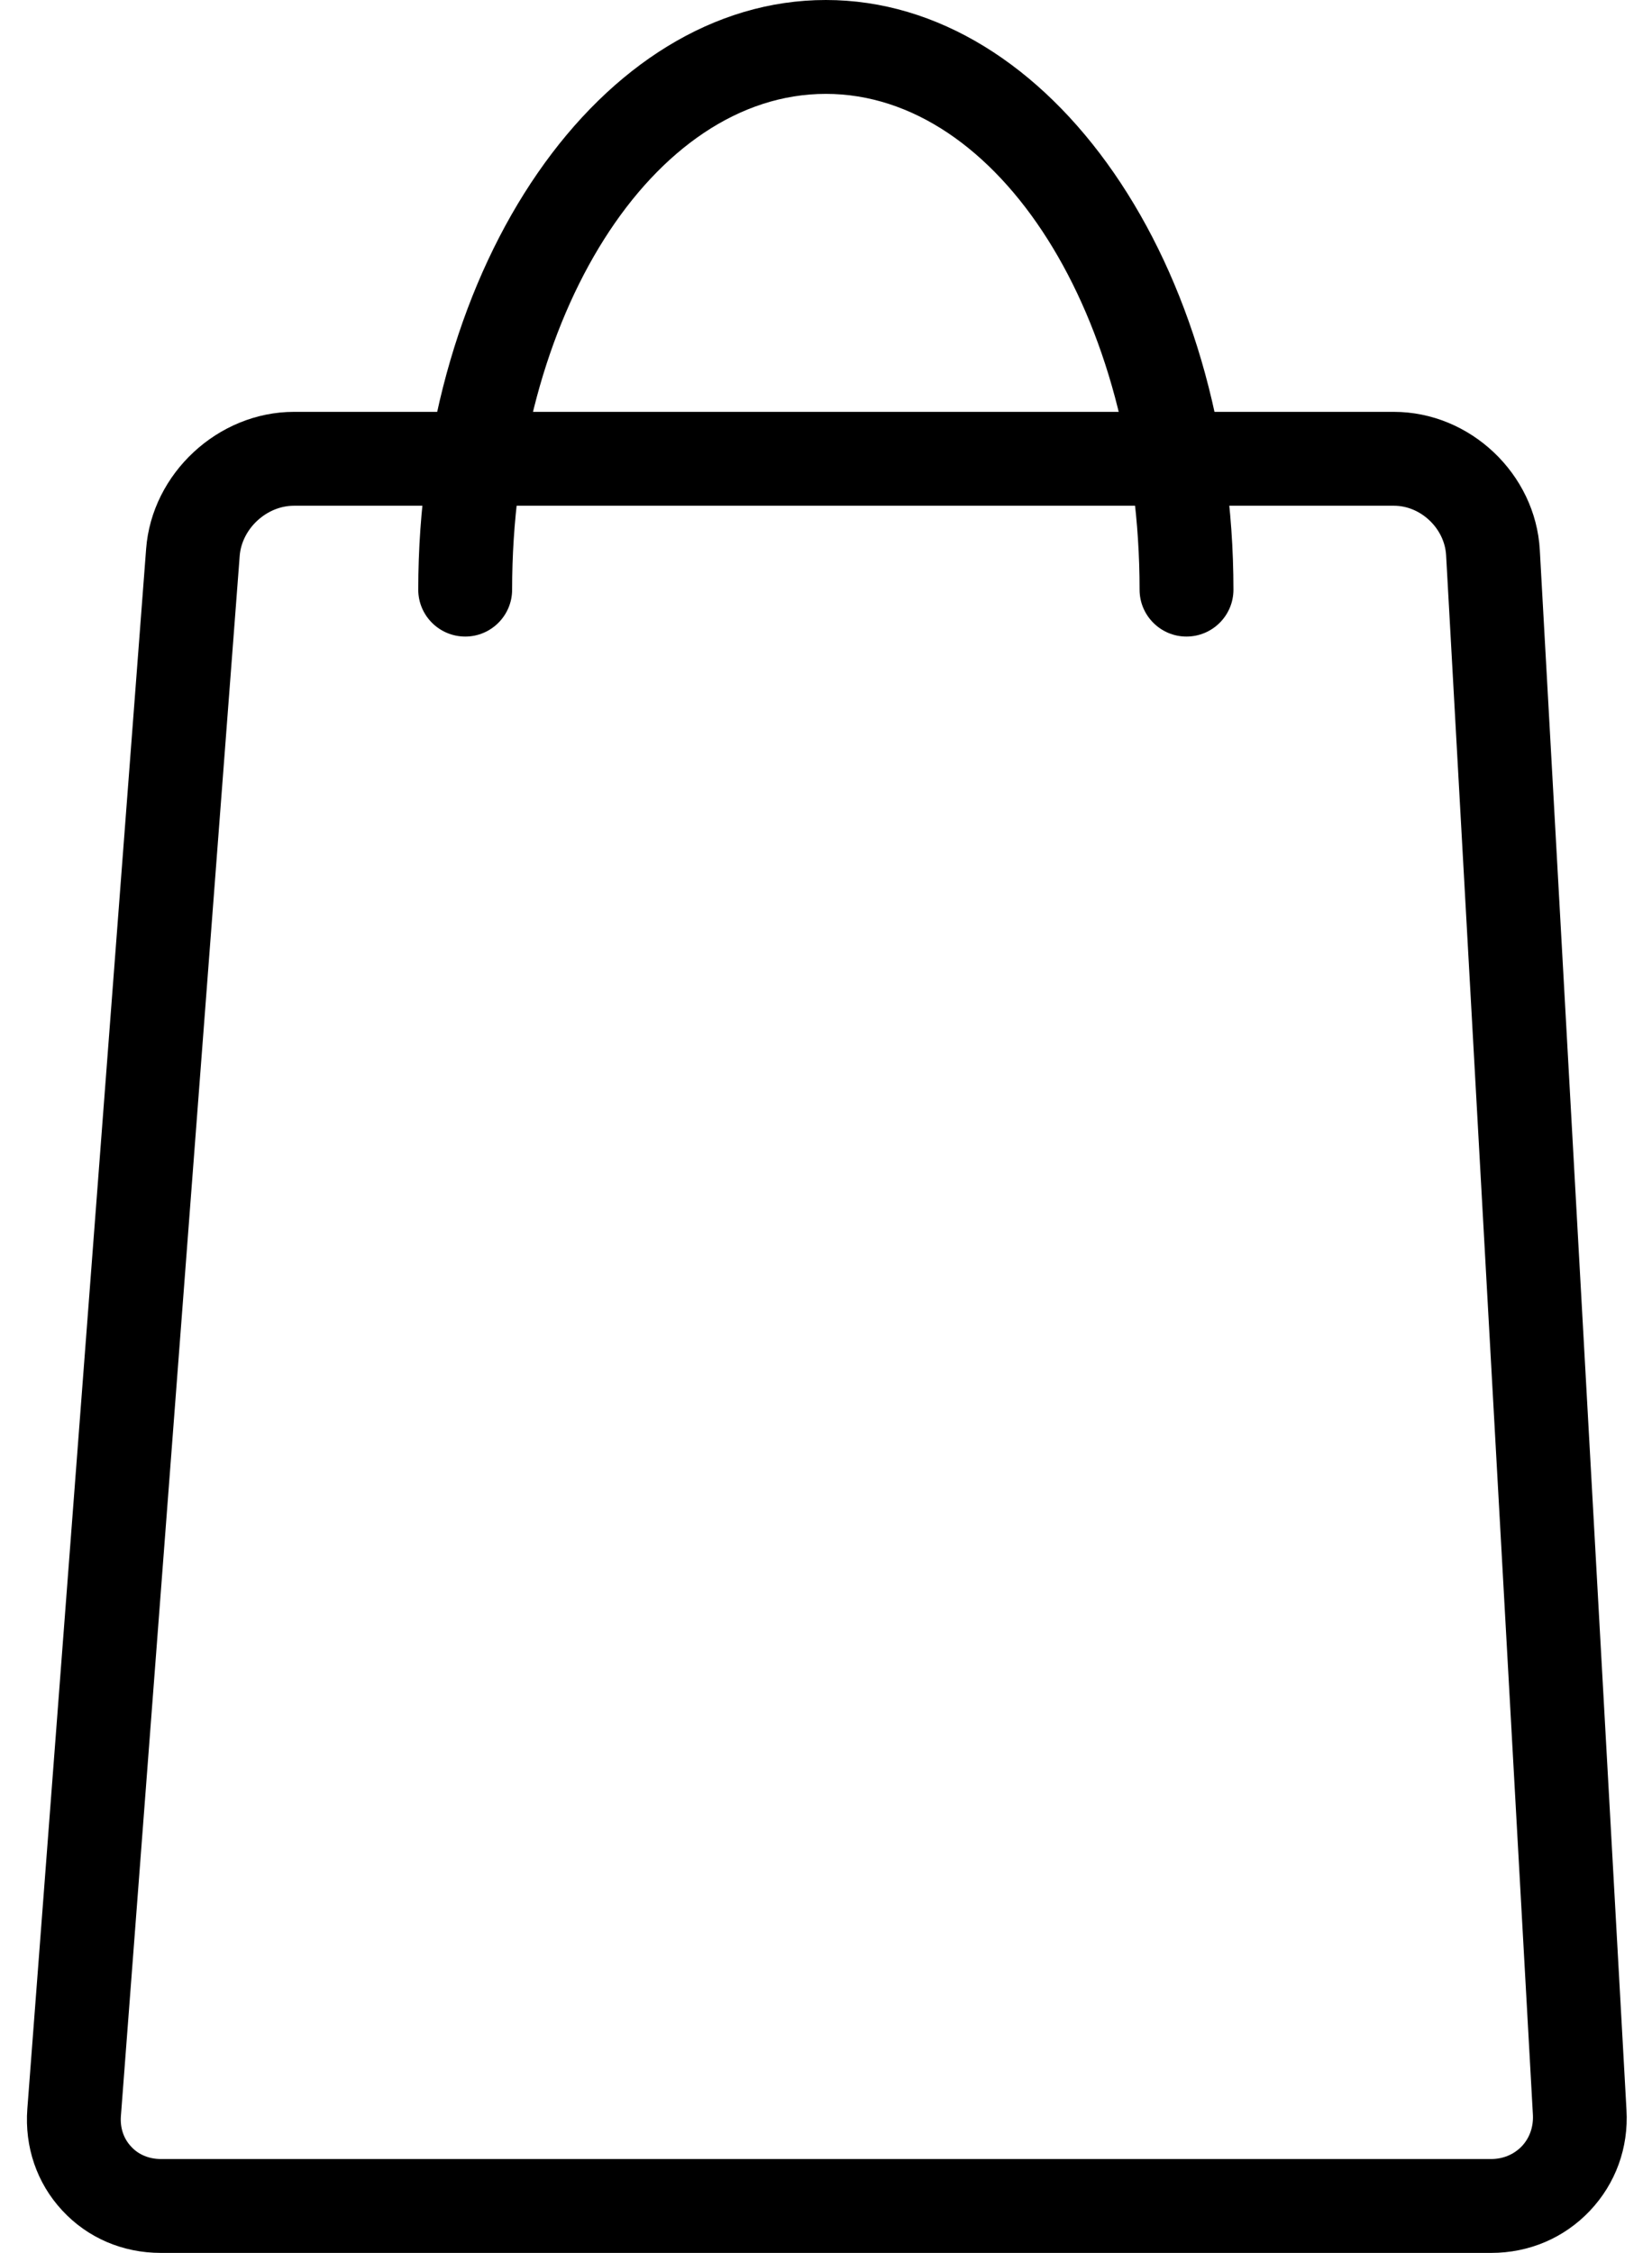 <svg width="11" height="15" viewBox="0 0 11 15" fill="none" xmlns="http://www.w3.org/2000/svg">
<path d="M9.929 14.999H1.071C0.817 14.999 0.583 14.899 0.414 14.716C0.245 14.534 0.163 14.293 0.182 14.04L0.973 3.654C1.011 3.151 1.453 2.742 1.957 2.742H9.281C9.789 2.742 10.225 3.155 10.253 3.662L10.83 14.046C10.845 14.298 10.758 14.537 10.587 14.718C10.415 14.9 10.181 14.999 9.929 14.999ZM1.957 3.367C1.775 3.367 1.61 3.52 1.596 3.701L0.805 14.088C0.799 14.166 0.823 14.238 0.873 14.291C0.922 14.345 0.993 14.374 1.071 14.374H9.929C10.008 14.374 10.08 14.344 10.133 14.289C10.185 14.234 10.211 14.16 10.207 14.08L9.629 3.696C9.619 3.518 9.46 3.367 9.282 3.367H1.957Z" fill="black"/>
<path d="M7.9 4.238C7.728 4.238 7.588 4.098 7.588 3.926C7.588 2.106 6.651 0.625 5.499 0.625C4.347 0.625 3.41 2.106 3.41 3.926C3.41 4.098 3.27 4.238 3.098 4.238C2.925 4.238 2.785 4.098 2.785 3.926C2.785 1.761 4.002 0 5.499 0C6.995 0 8.213 1.761 8.213 3.926C8.213 4.098 8.073 4.238 7.9 4.238Z" fill="black"/>
</svg>
